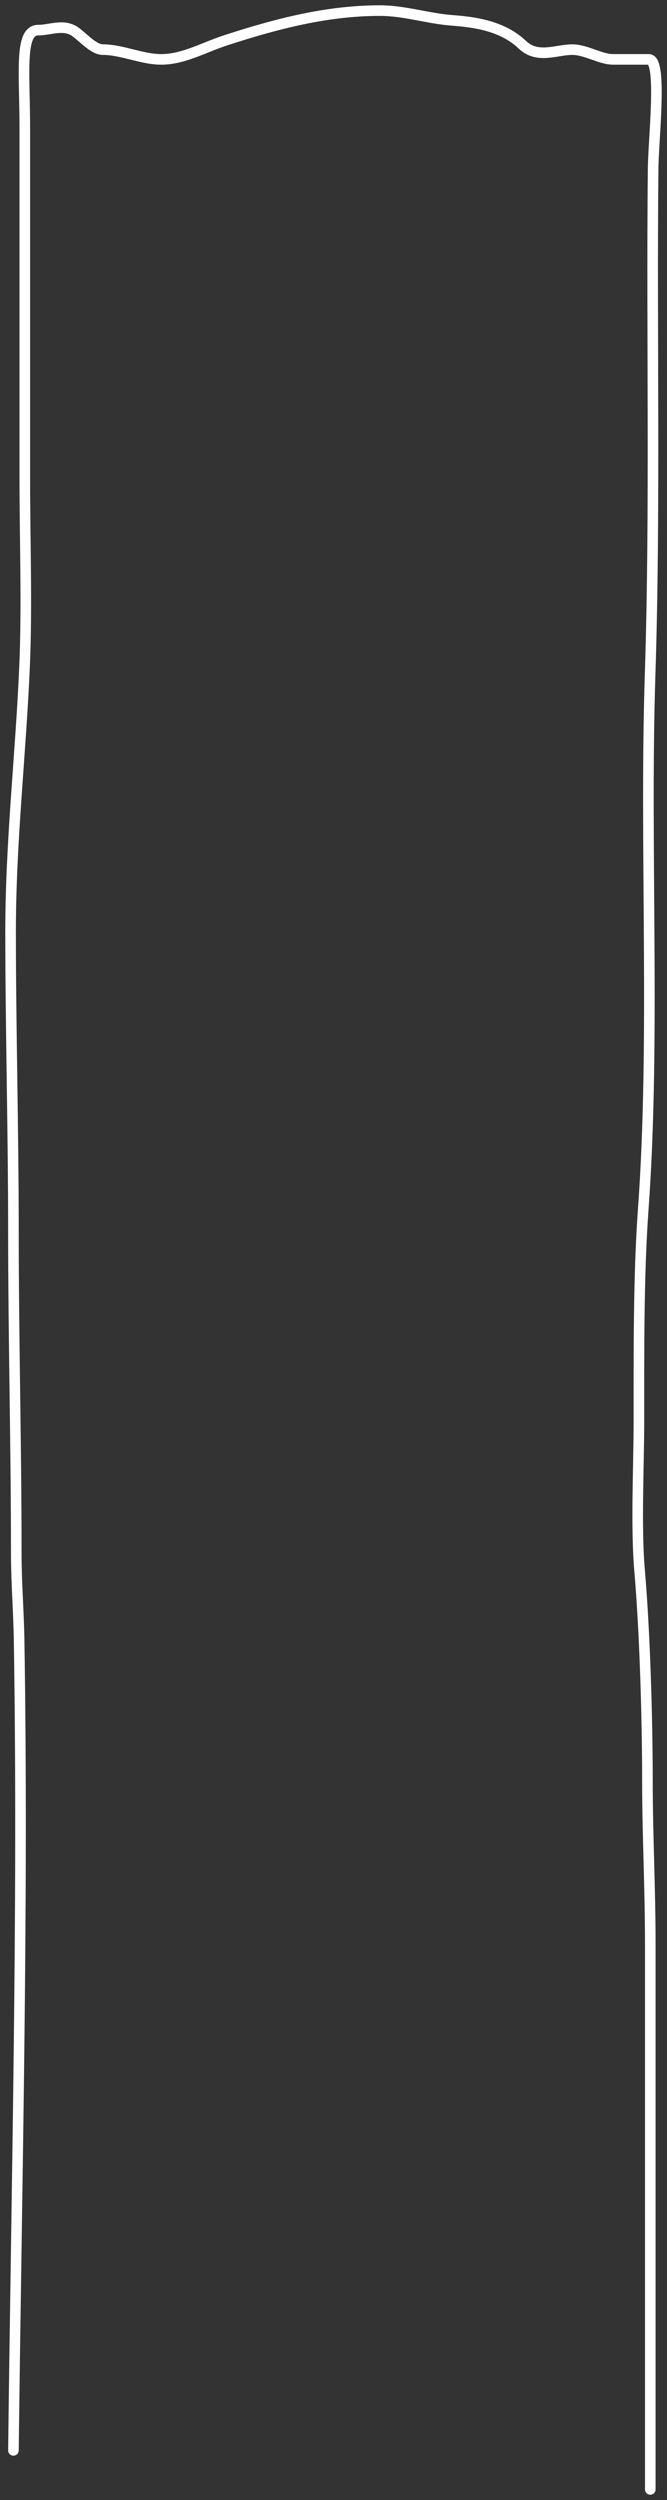 <svg width="63" height="236" fill="none" xmlns="http://www.w3.org/2000/svg"><rect width="100%" height="100%" fill="#333333" stroke="none"/><path d="M1.269 231.315c.3-25.427.946-51.17.537-76.465-.046-2.83-.269-5.393-.269-8.291 0-10.118-.268-20.212-.268-30.402 0-9.388-.269-19.307-.269-28.2 0-8.536.978-16.842 1.328-25.233.233-5.607.015-11.83.015-17.503V12.26c0-5.513-.54-9.417 1.283-9.417 1.133 0 2.441-.641 3.55.204.828.631 1.703 1.638 2.551 1.638 1.792 0 3.66.921 5.505.921 2.09 0 4.002-1.12 6.057-1.791C26.167 2.221 30.936 1 35.895 1c2.287 0 4.527.749 6.788.921 2.005.153 4.724.465 6.654 2.303 1.433 1.366 3.222.461 4.714.461 1.309 0 2.646.921 3.879.921h3.356c1.3 0 .434 7.365.403 10.339-.16 15.436.217 32.25-.283 47.7-.533 16.439.517 34.512-.657 50.619-.442 6.068-.403 13.623-.403 19.909 0 4.25-.29 9.962.06 14.024.498 5.76.746 13.964.746 20.012 0 4.897.269 10.091.269 15.2V235" stroke="#fff" stroke-linecap="round" stroke-linejoin="round"/></svg>